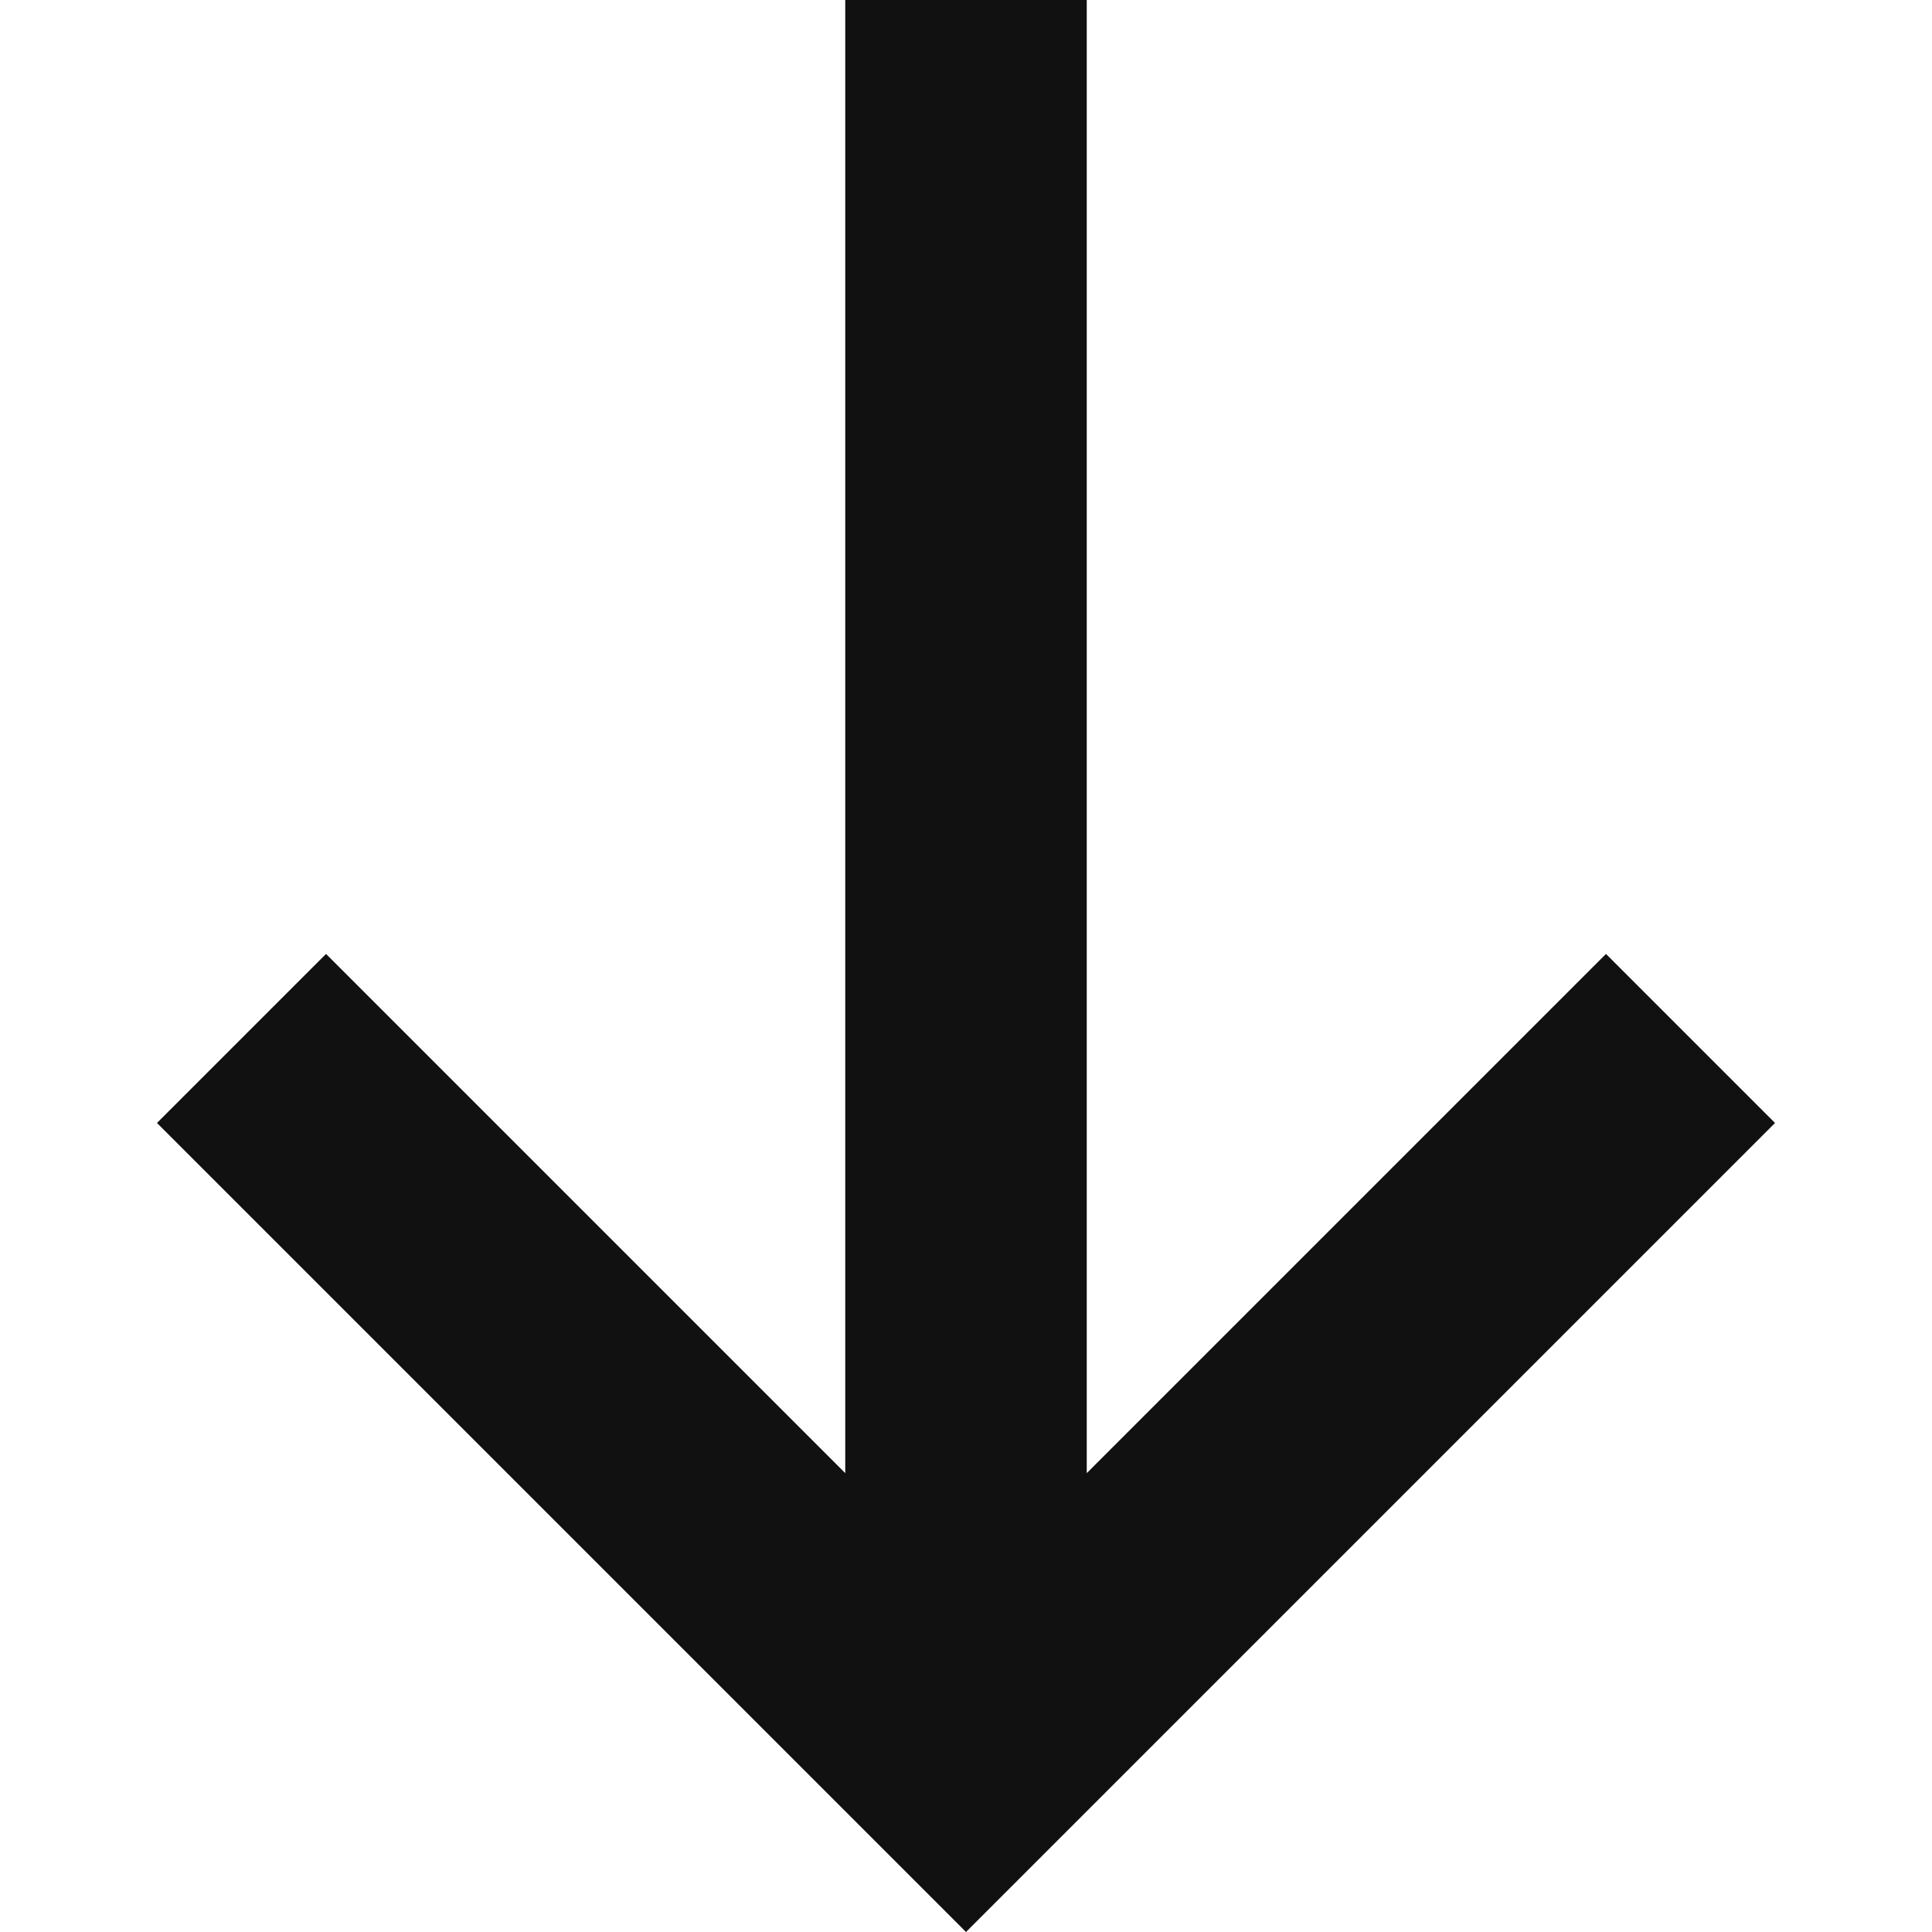 <svg xmlns="http://www.w3.org/2000/svg" viewBox="0 0 16 16" width="16" height="16"><title>arrow down</title><g class="nc-icon-wrapper" fill="#111"><path class="st0" d="M14.7 9.3l-1.4-1.4L9 12.2V0H7v12.2L2.7 7.9 1.3 9.3 8 16l6.7-6.7z"/></g></svg>